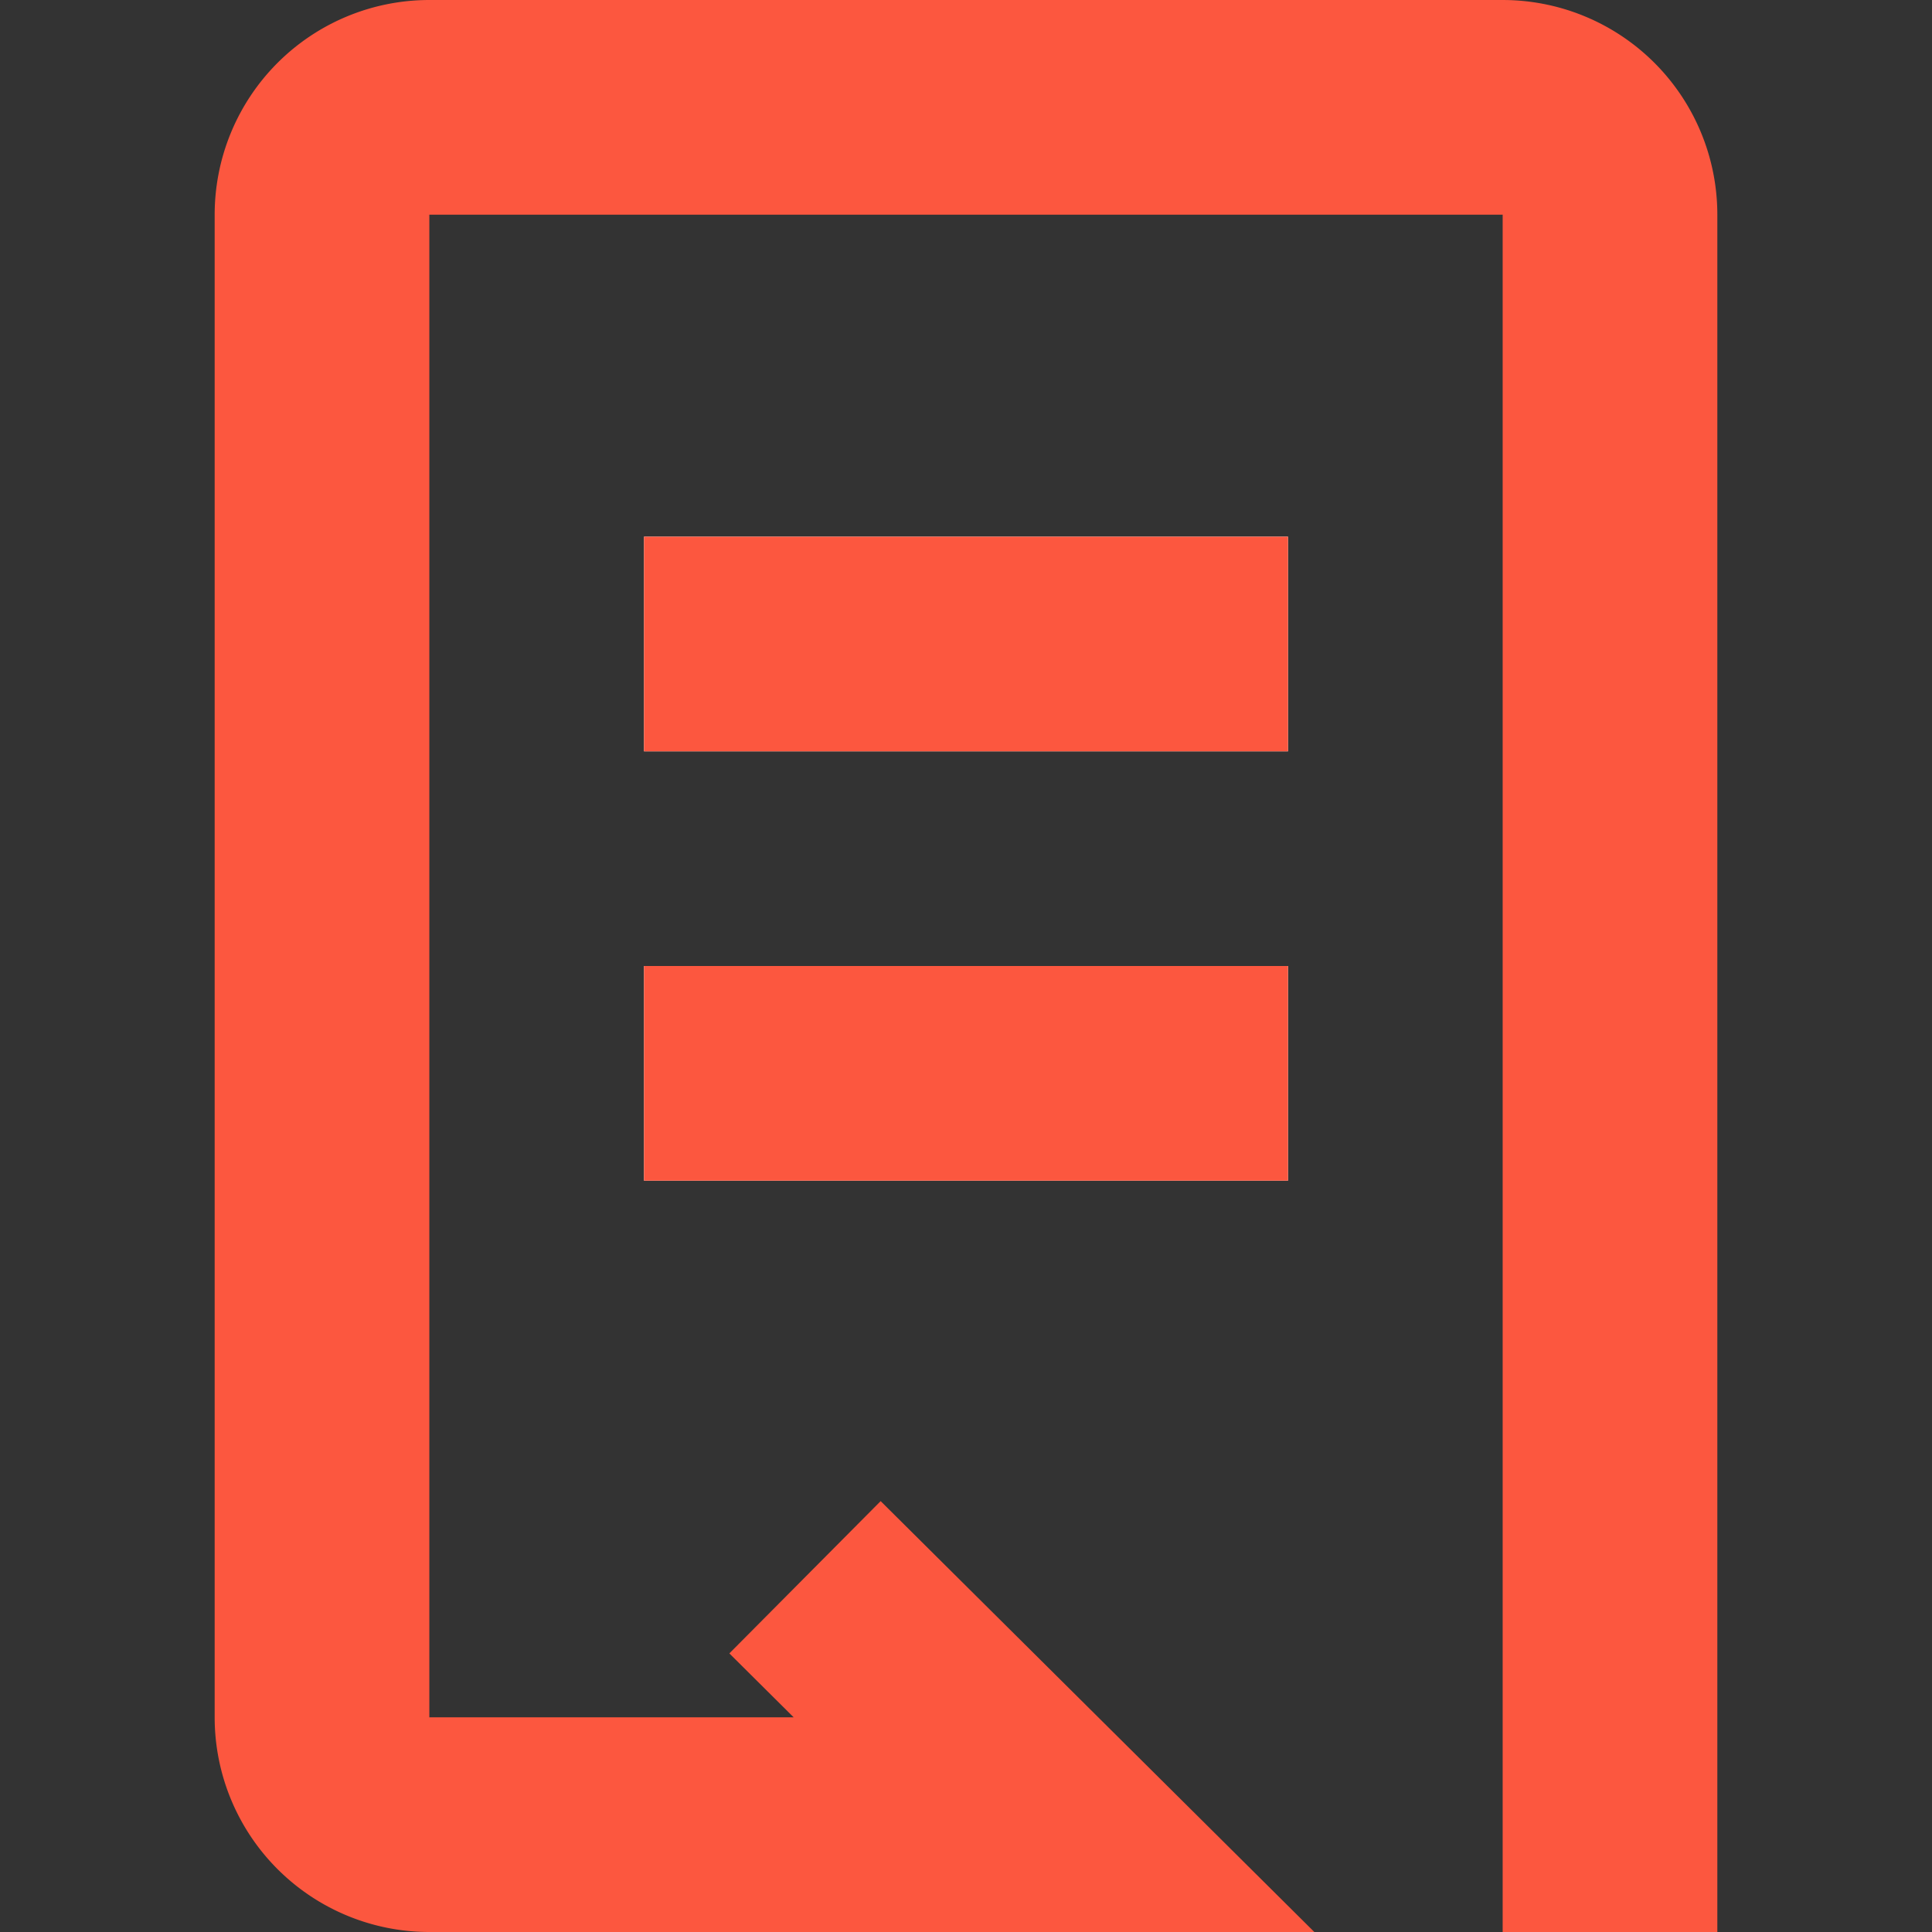 <svg xmlns="http://www.w3.org/2000/svg" viewBox="0 0 36 36"><rect x="0" y="0" width="36" height="36" fill="#333333" stroke="none"/><defs><style>.a,.b,.e{fill:none;}.a{stroke:#fff;stroke-miterlimit:10;}.a,.e{stroke-width:4px;}.c{fill:#fff;}.c,.e{fill-rule:evenodd;}.d{fill:#fc573f;}.e{stroke:#fc573f;}</style></defs><title>rizhi</title><path class="a" d="M34.13,4.26"/><rect class="b" width="36" height="36"/><path class="c" d="M12,22H24V18H12Zm0-12v4H24V10Z"/><path class="d" d="M24,10H12v4H24V10Zm0,8H12v4H24V18Z"/><path class="e" d="M30,36V4a2,2,0,0,0-2-2H8A2,2,0,0,0,6,4V32a2,2,0,0,0,2,2H19.64L15,29.39"/></svg>